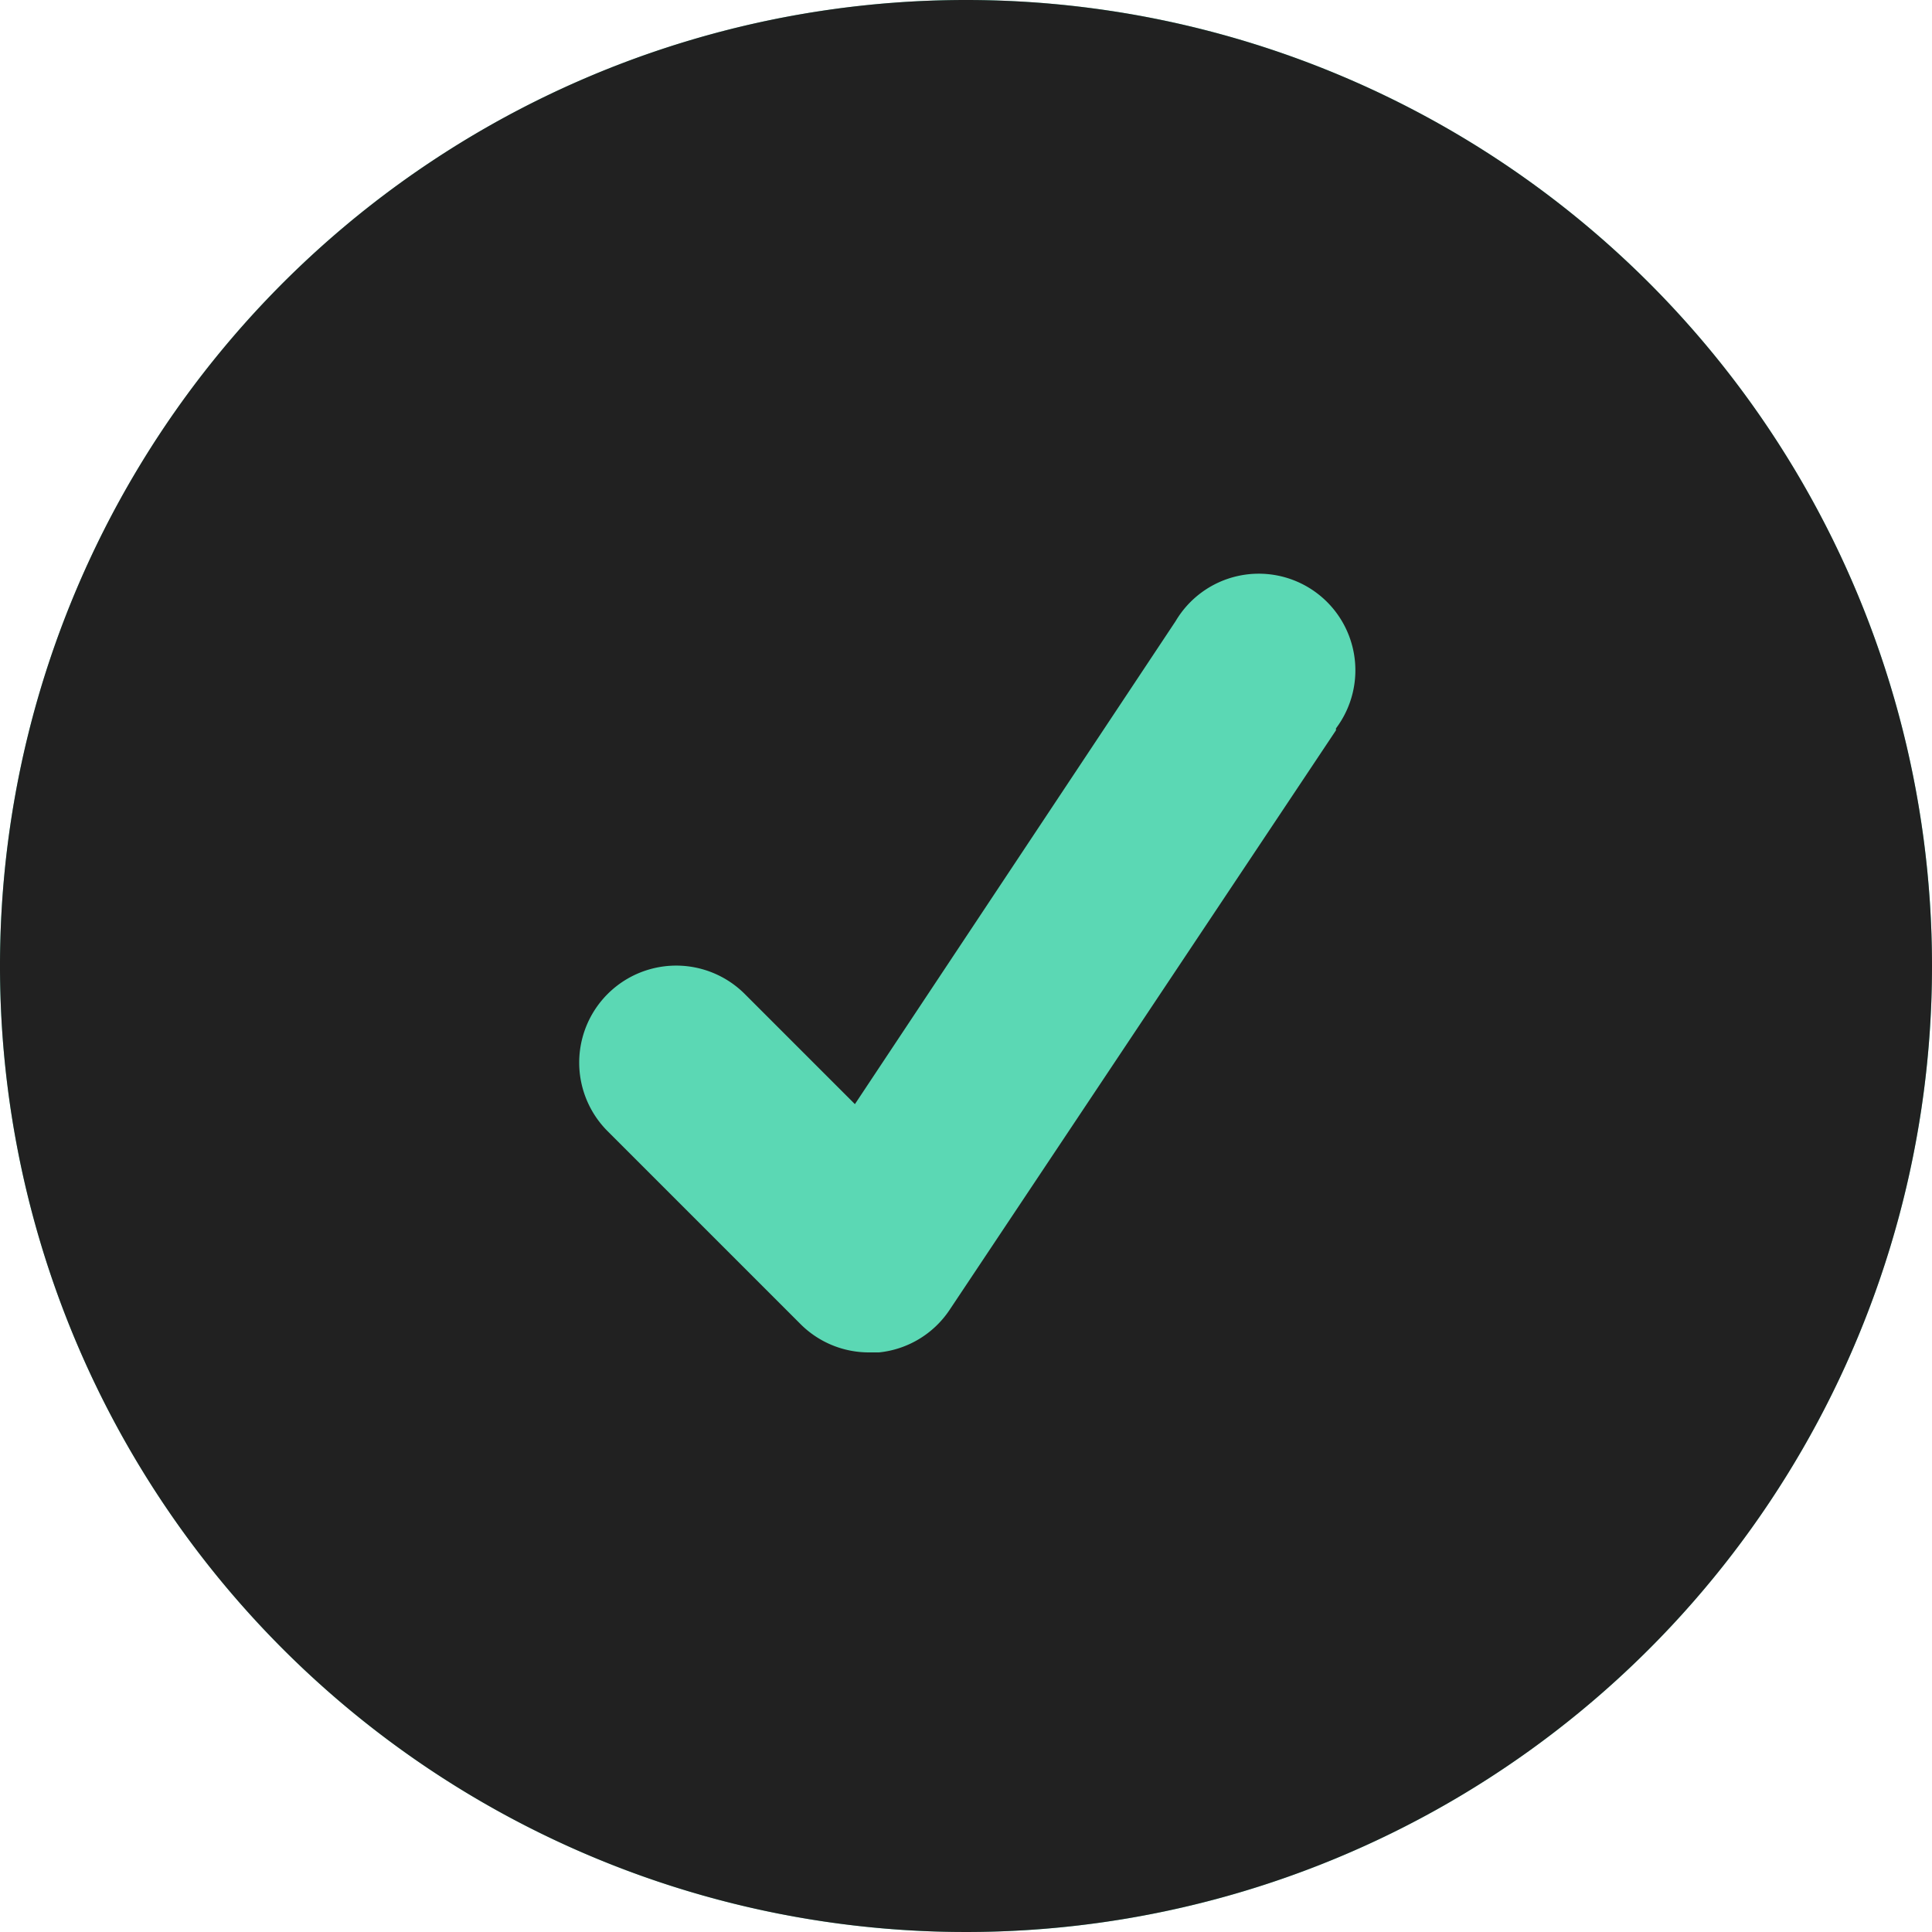 <svg xmlns="http://www.w3.org/2000/svg" viewBox="0 0 20 20"><g data-name="Layer 2"><g data-name="Layer 1"><circle cx="10" cy="10" r="10" fill="#5bd8b4"/><path d="M10 0a10 10 0 1 0 10 10A10 10 0 0 0 10 0zm3.83 7.56l-4 6a1 1 0 0 1-.73.44H9a1 1 0 0 1-.71-.29l-2-2a1 1 0 0 1 1.42-1.42l1.14 1.14 3.32-5a1 1 0 1 1 1.66 1.11z" fill="#212121"/></g></g></svg>